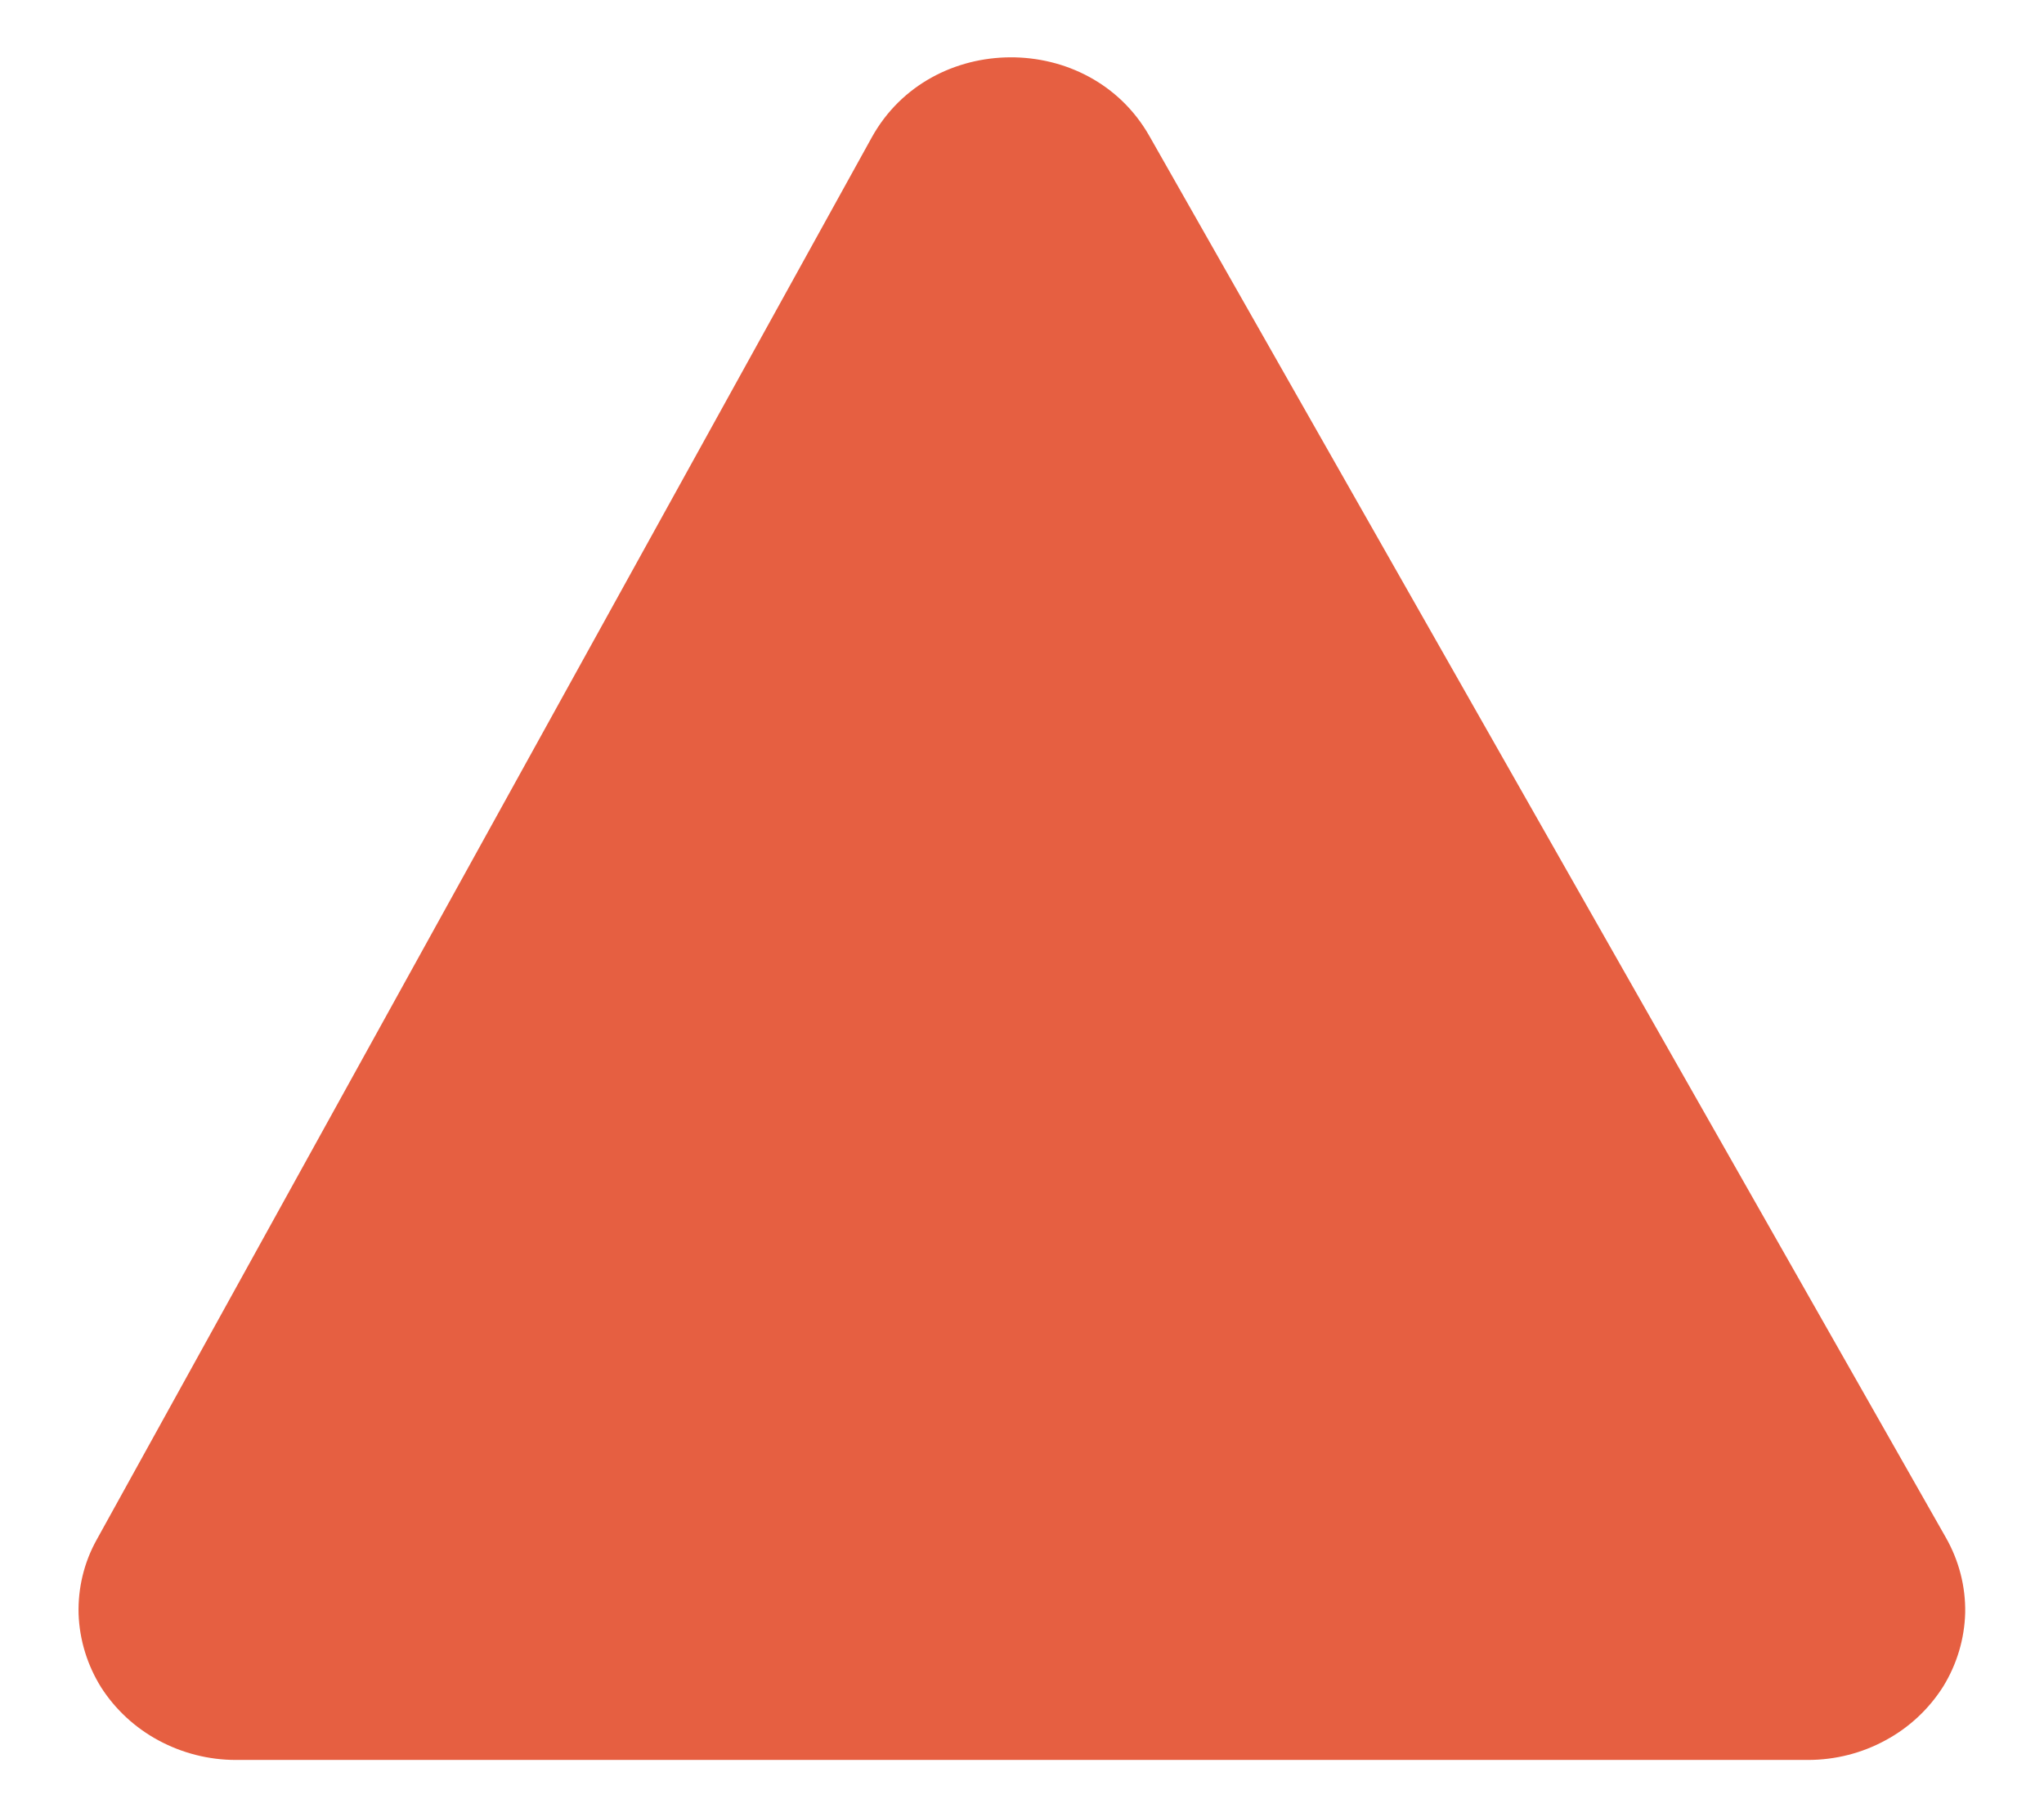 <svg width="9" height="8" viewBox="0 0 9 8" fill="none" xmlns="http://www.w3.org/2000/svg">
<path d="M0.426 6.778C0.37 6.878 0.343 6.991 0.346 7.105C0.35 7.219 0.384 7.33 0.445 7.428C0.507 7.525 0.594 7.606 0.698 7.662C0.802 7.718 0.919 7.748 1.038 7.748H7.961C8.081 7.748 8.199 7.718 8.303 7.661C8.407 7.605 8.494 7.523 8.556 7.425C8.617 7.326 8.65 7.214 8.653 7.1C8.655 6.985 8.626 6.872 8.569 6.771L5.061 0.599C4.797 0.134 4.098 0.138 3.839 0.604L0.426 6.778Z" fill="#E65F41"/>
</svg>
